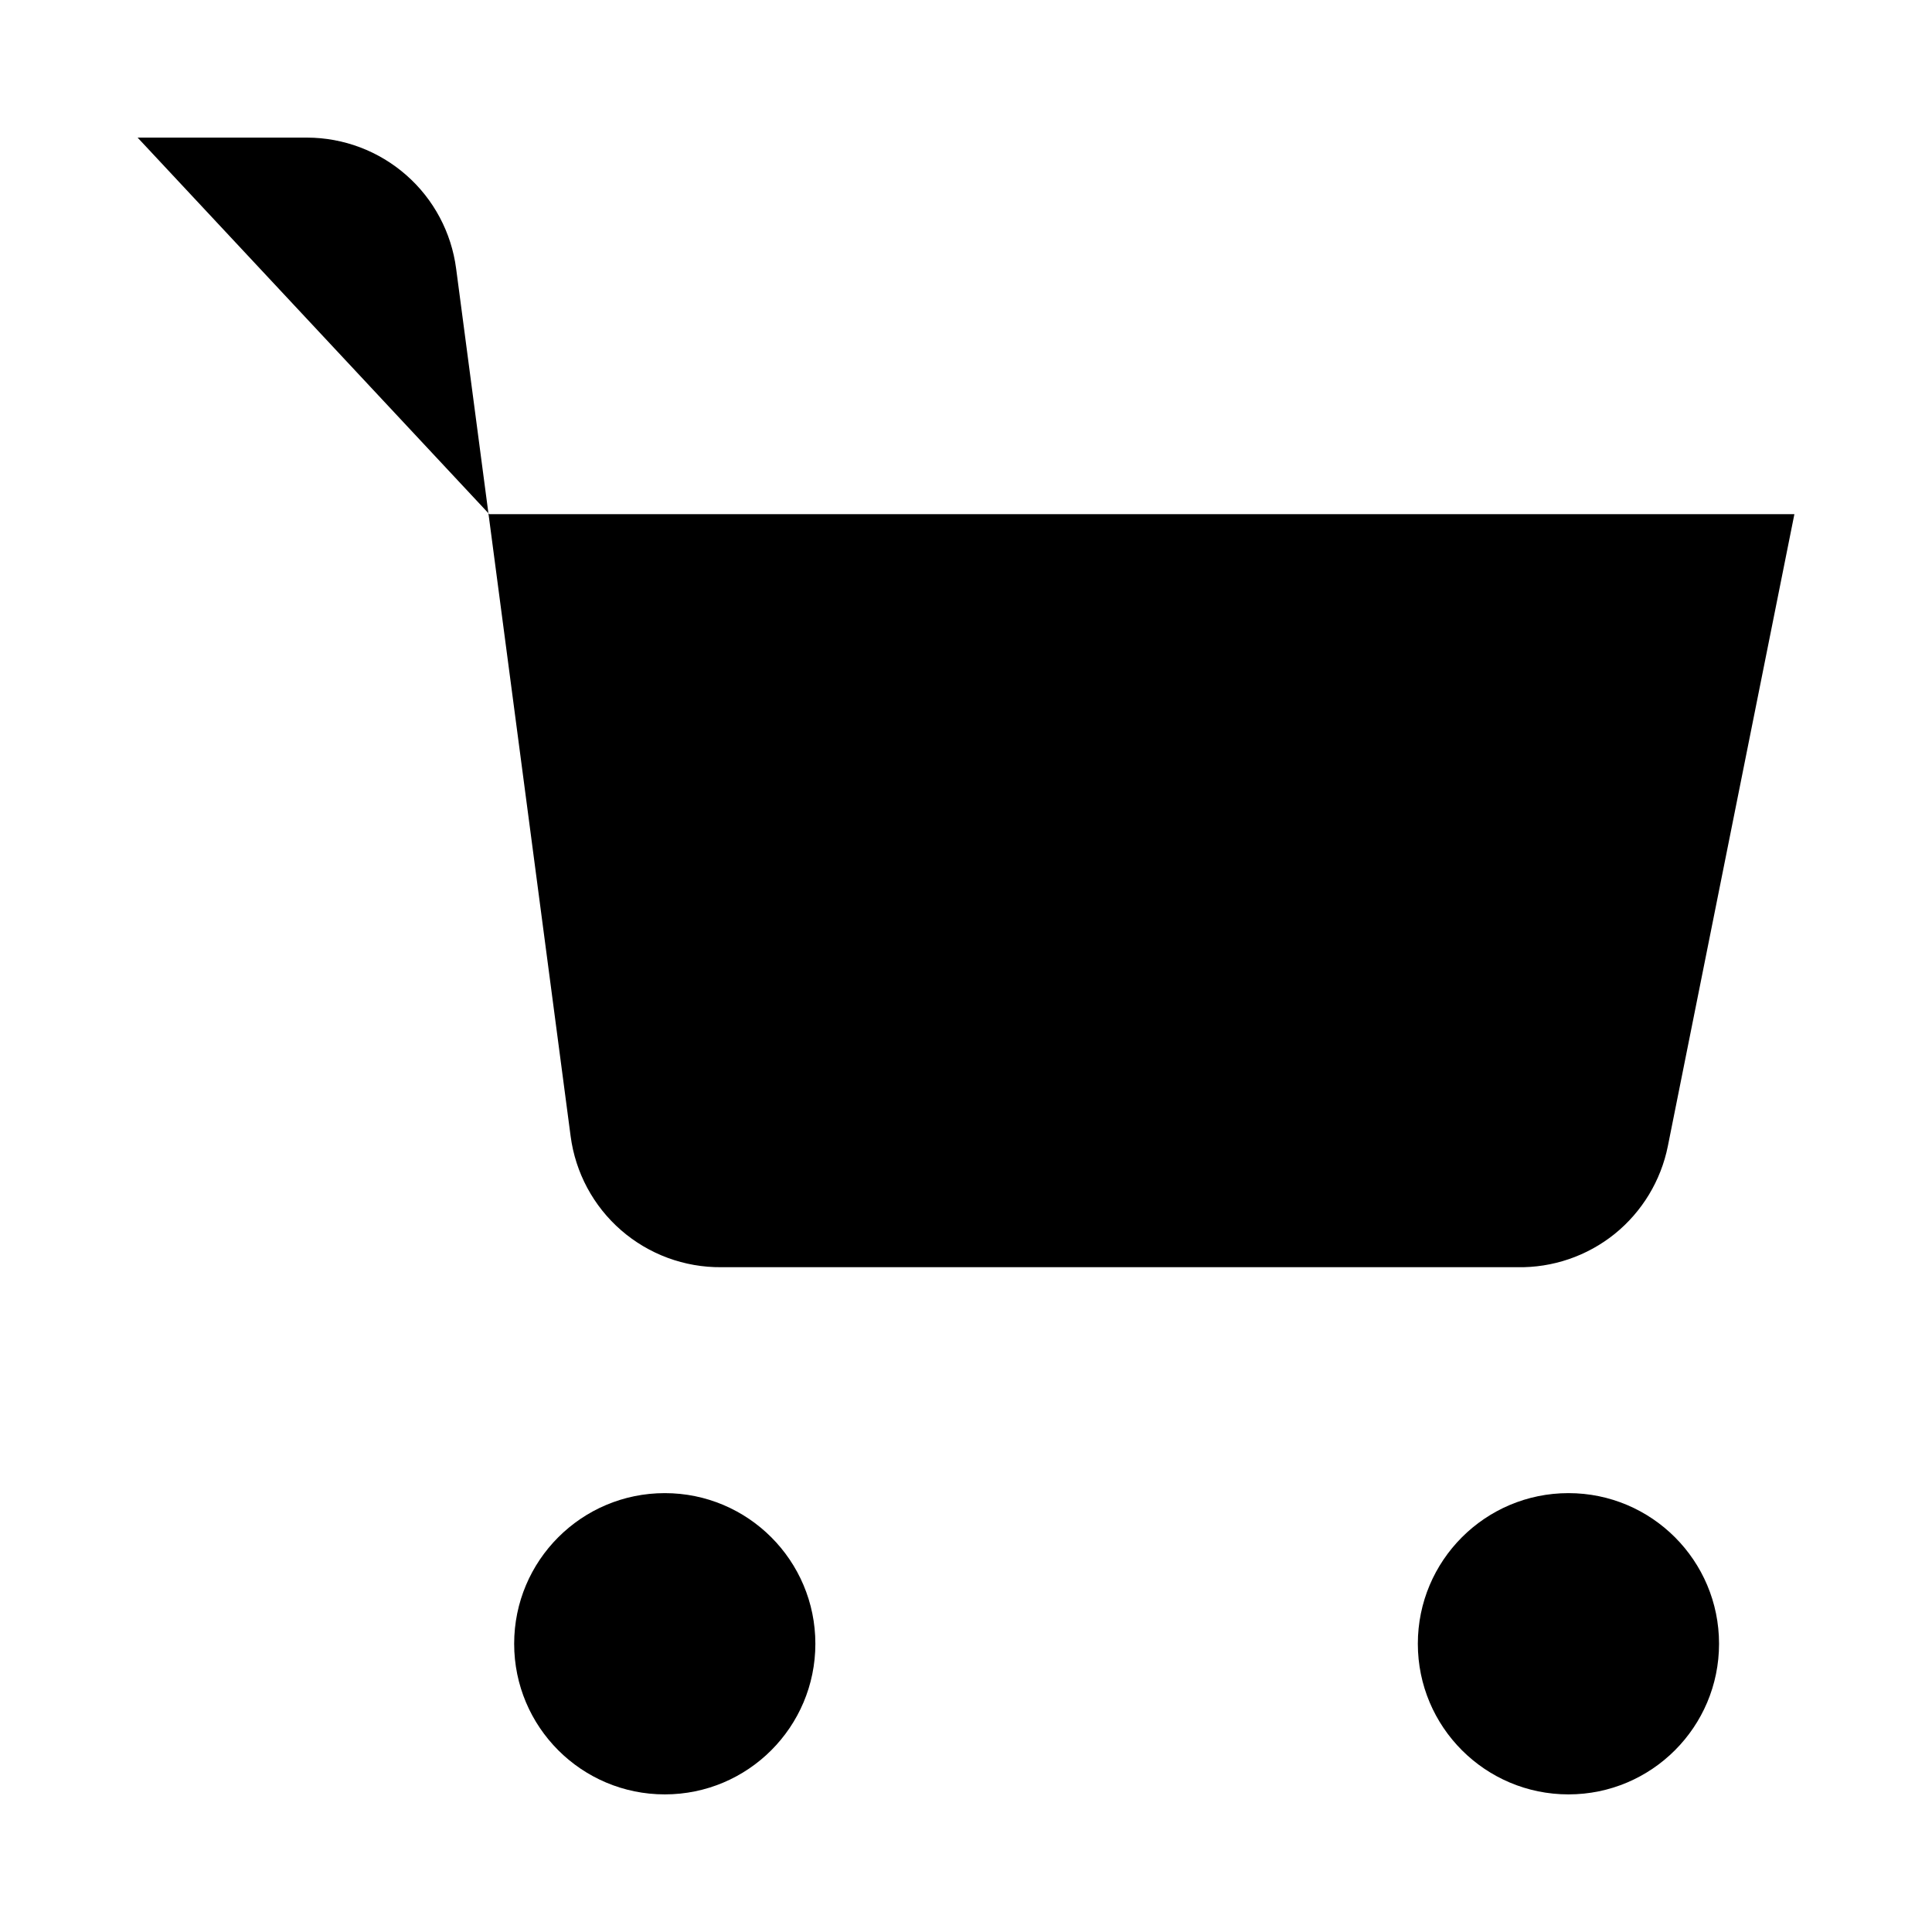 <svg width="31" height="31" viewBox="0 0 31 31"  xmlns="http://www.w3.org/2000/svg">
<path d="M10.667 28.792C12.001 28.792 13.083 27.71 13.083 26.375C13.083 25.04 12.001 23.958 10.667 23.958C9.332 23.958 8.25 25.04 8.25 26.375C8.25 27.71 9.332 28.792 10.667 28.792Z"  stroke-width="2.8" stroke-linecap="round" stroke-linejoin="round"/>
<path d="M25.167 28.792C26.501 28.792 27.583 27.71 27.583 26.375C27.583 25.04 26.501 23.958 25.167 23.958C23.832 23.958 22.75 25.04 22.75 26.375C22.75 27.71 23.832 28.792 25.167 28.792Z"  stroke-width="2.8" stroke-linecap="round" stroke-linejoin="round"/>
<path d="M7.851 8.25H28.792L26.762 18.388C26.651 18.944 26.348 19.444 25.907 19.8C25.465 20.155 24.912 20.344 24.345 20.333H11.573C10.983 20.338 10.411 20.127 9.966 19.74C9.521 19.353 9.233 18.816 9.156 18.231L7.319 4.311C7.243 3.73 6.959 3.196 6.519 2.81C6.079 2.423 5.513 2.209 4.927 2.208H2.208"  stroke-width="2.8" stroke-linecap="round" stroke-linejoin="round"/>
</svg>
